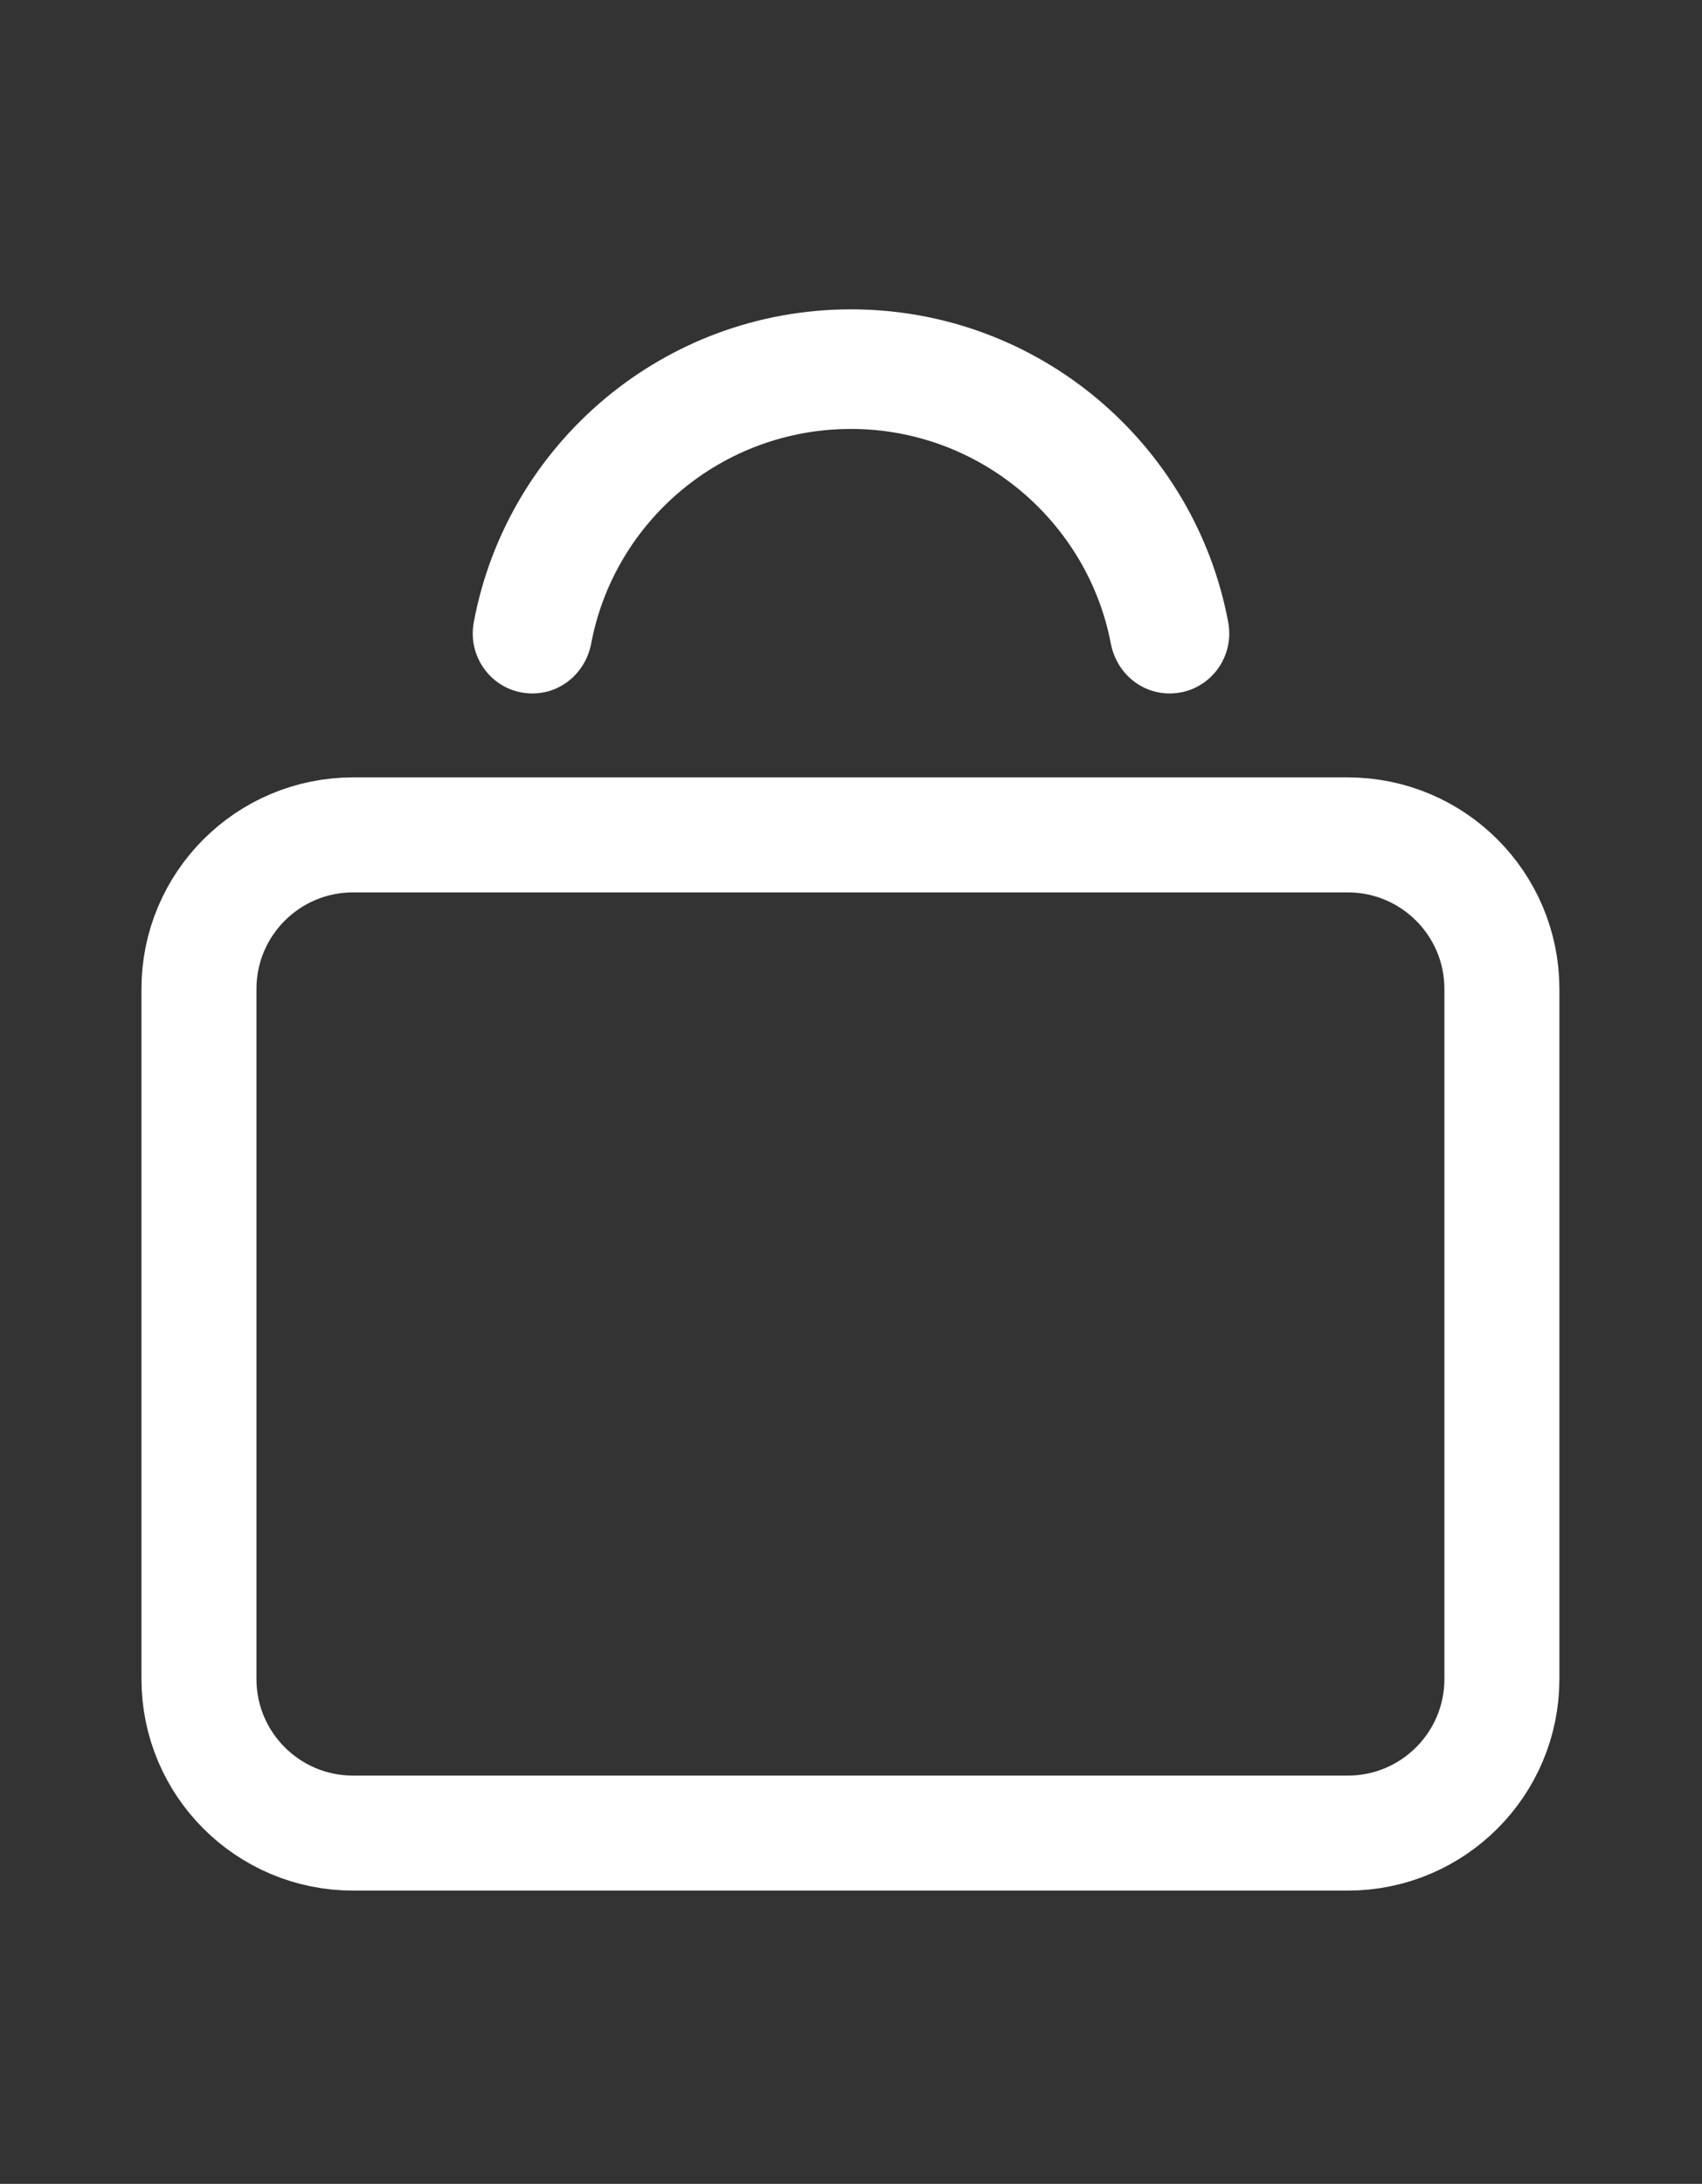 <?xml version="1.0" encoding="utf-8"?>
<!-- Generator: Adobe Illustrator 21.1.0, SVG Export Plug-In . SVG Version: 6.00 Build 0)  -->
<svg version="1.1" id="Layer_1" xmlns="http://www.w3.org/2000/svg" xmlns:xlink="http://www.w3.org/1999/xlink" x="0px" y="0px"
	 width="148px" height="189.9px" viewBox="0 0 148 189.9" style="enable-background:new 0 0 148 189.9;" xml:space="preserve">
<rect x="0" y="0" width="148" height="189.9" fill="#333333" stroke="none"/>
<style type="text/css">
	.st0{fill:#FFFFFF;}
	.st1{fill:none;stroke:#FFFFFF;stroke-width:10;stroke-miterlimit:10;}
</style>
<g>
	<path class="st0" d="M46.3,60.3c2.5,0,4.6-1.8,5.1-4.3c2-10.7,11.4-18.7,22.6-18.7S94.6,45.4,96.6,56c0.5,2.5,2.6,4.3,5.1,4.3h0
		c3.3,0,5.7-3,5.1-6.2C103.9,38.6,90.3,26.9,74,26.9S44.1,38.6,41.2,54.1C40.6,57.3,43,60.3,46.3,60.3L46.3,60.3z"/>
</g>
<path class="st1" d="M117.2,159.4H30.7c-7.4,0-13.4-6-13.4-13.4V86c0-7.4,6-13.4,13.4-13.4h86.5c7.4,0,13.4,6,13.4,13.4v60
	C130.6,153.4,124.6,159.4,117.2,159.4z"/>
</svg>

